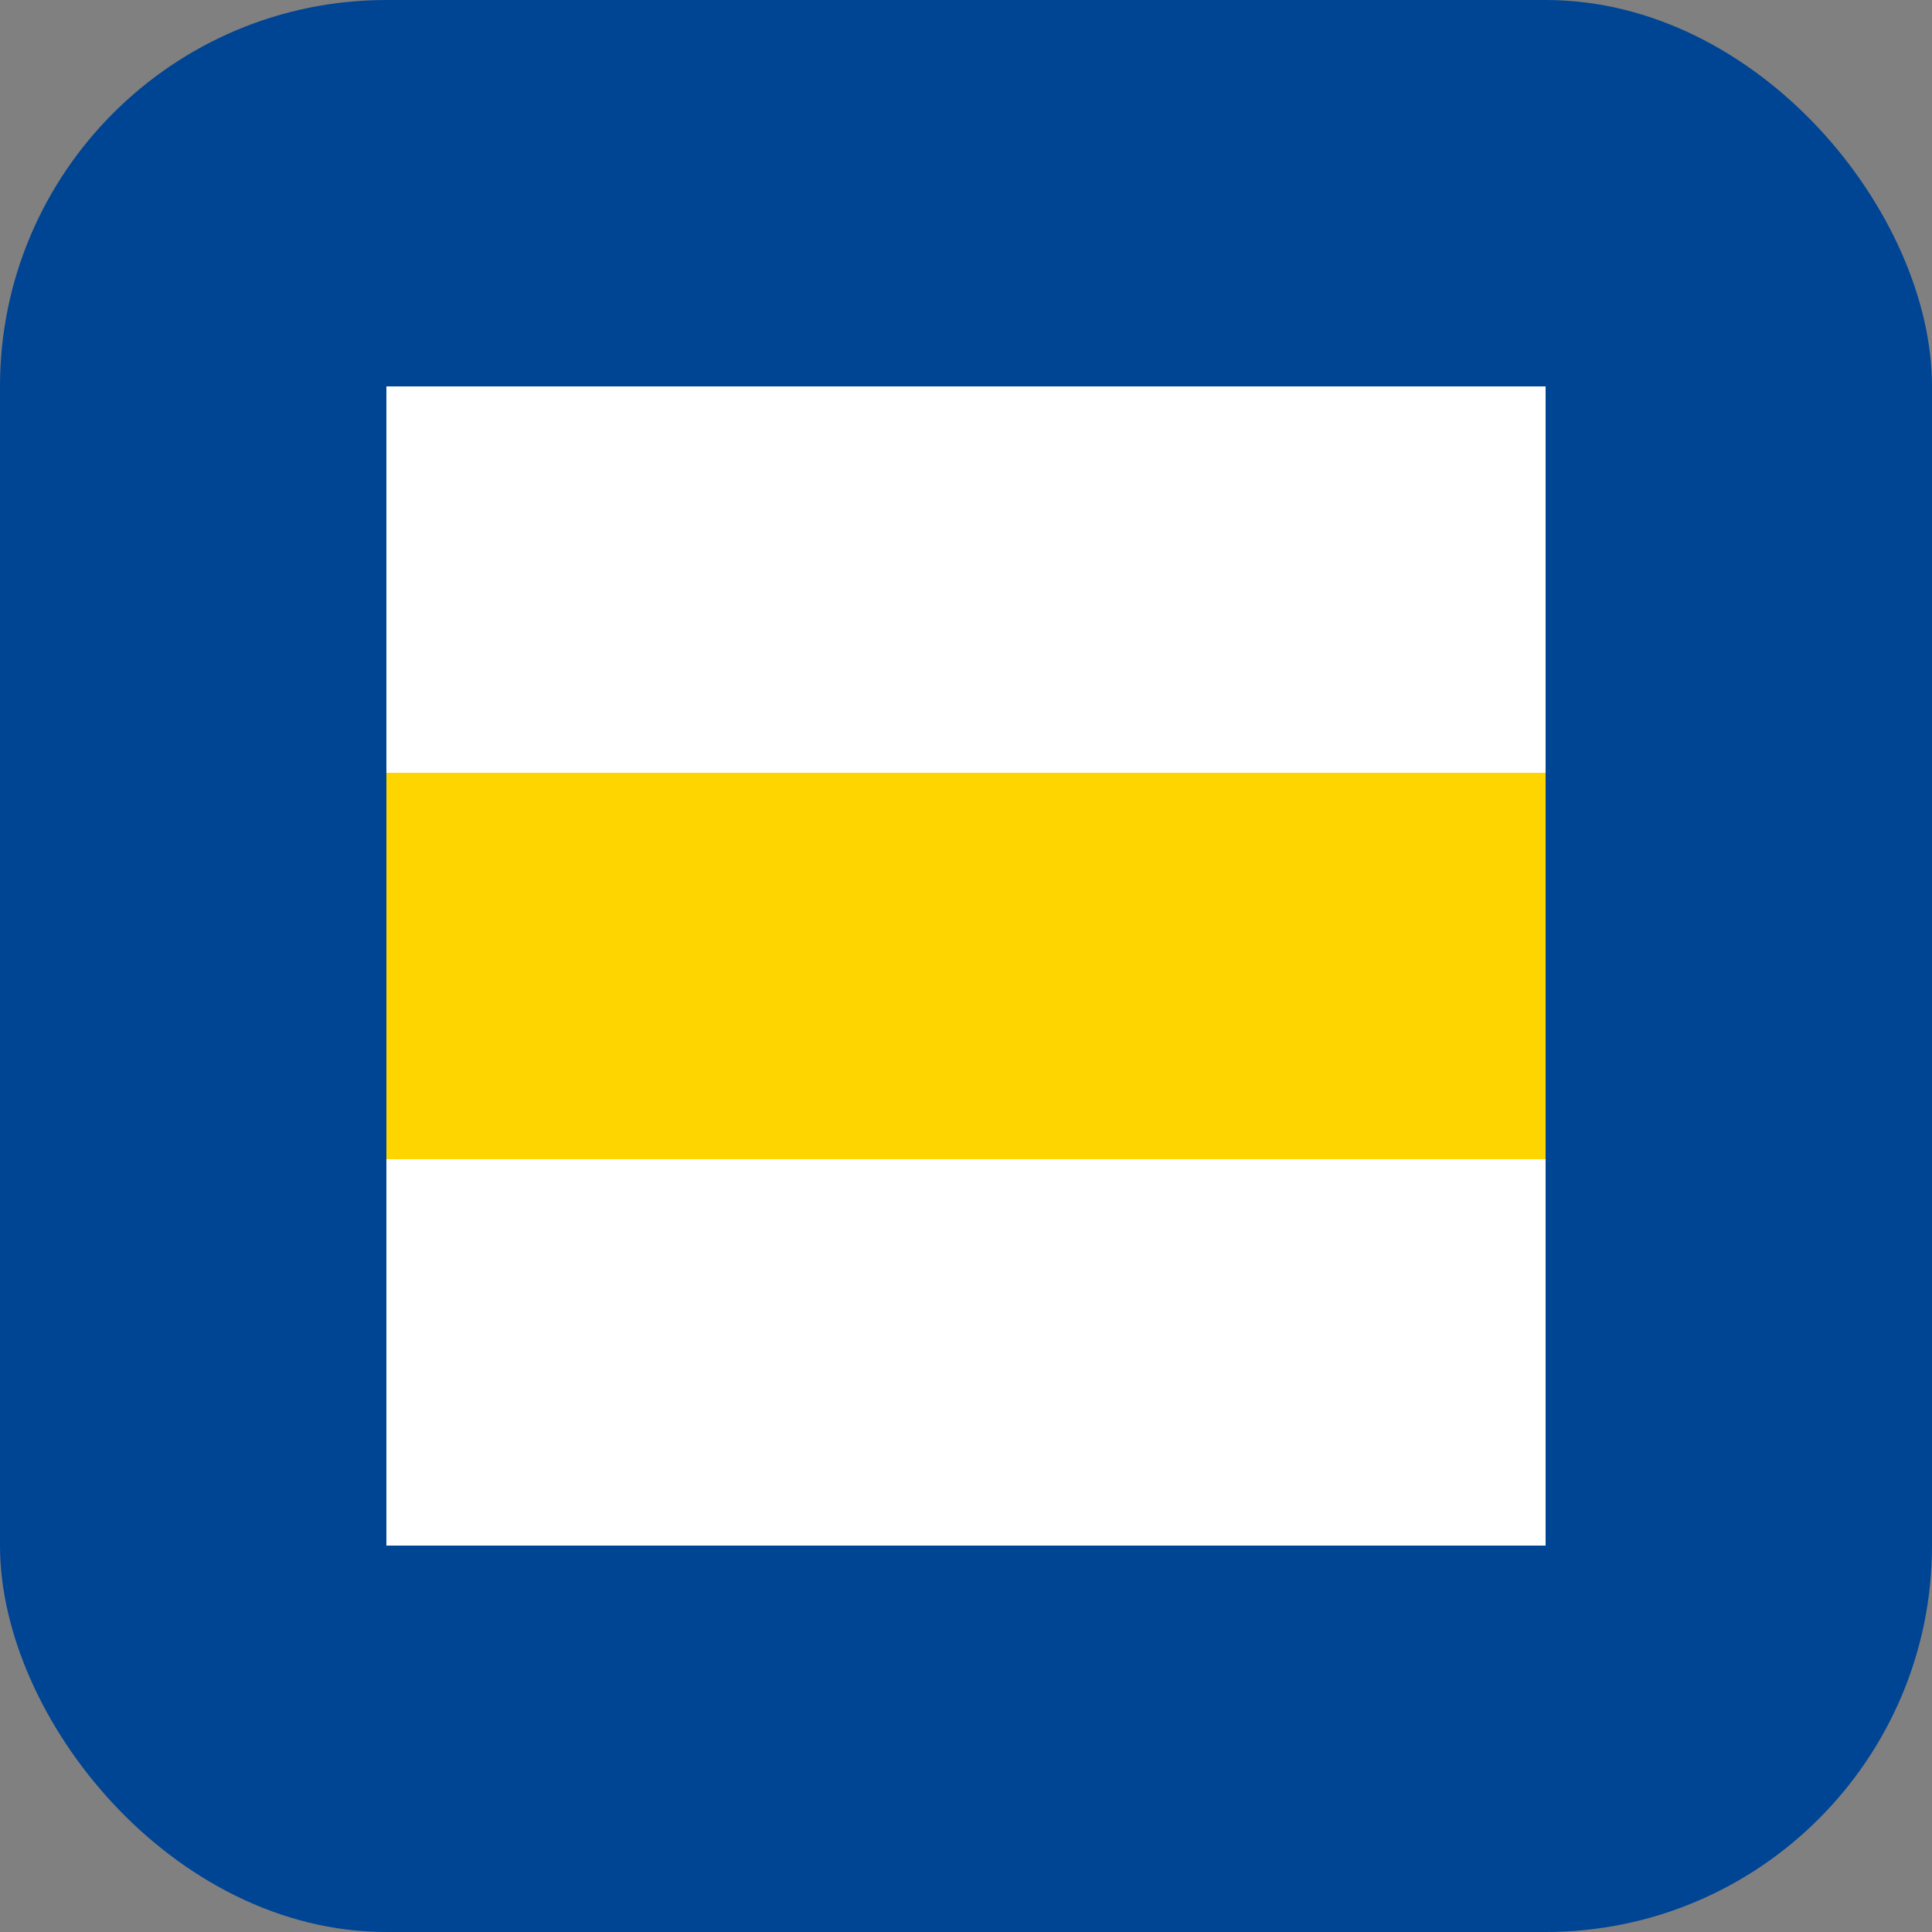 <svg width='74' height='74' viewBox='-5 -5 10 10' id='_ESM' xmlns='http://www.w3.org/2000/svg'><rect x="-5" y="-5" width="10" height="10" fill="#808080" stroke="none"/><rect fill='#004494' x='-5' y='-5' width='10' height='10' rx='2'/><path fill='#FFF' d='M3 1V3H-3V1L3 -1V-3H-3v2Z'/><path fill='#FFD500' d='M3 1V-1H-3V1Z'/></svg>
